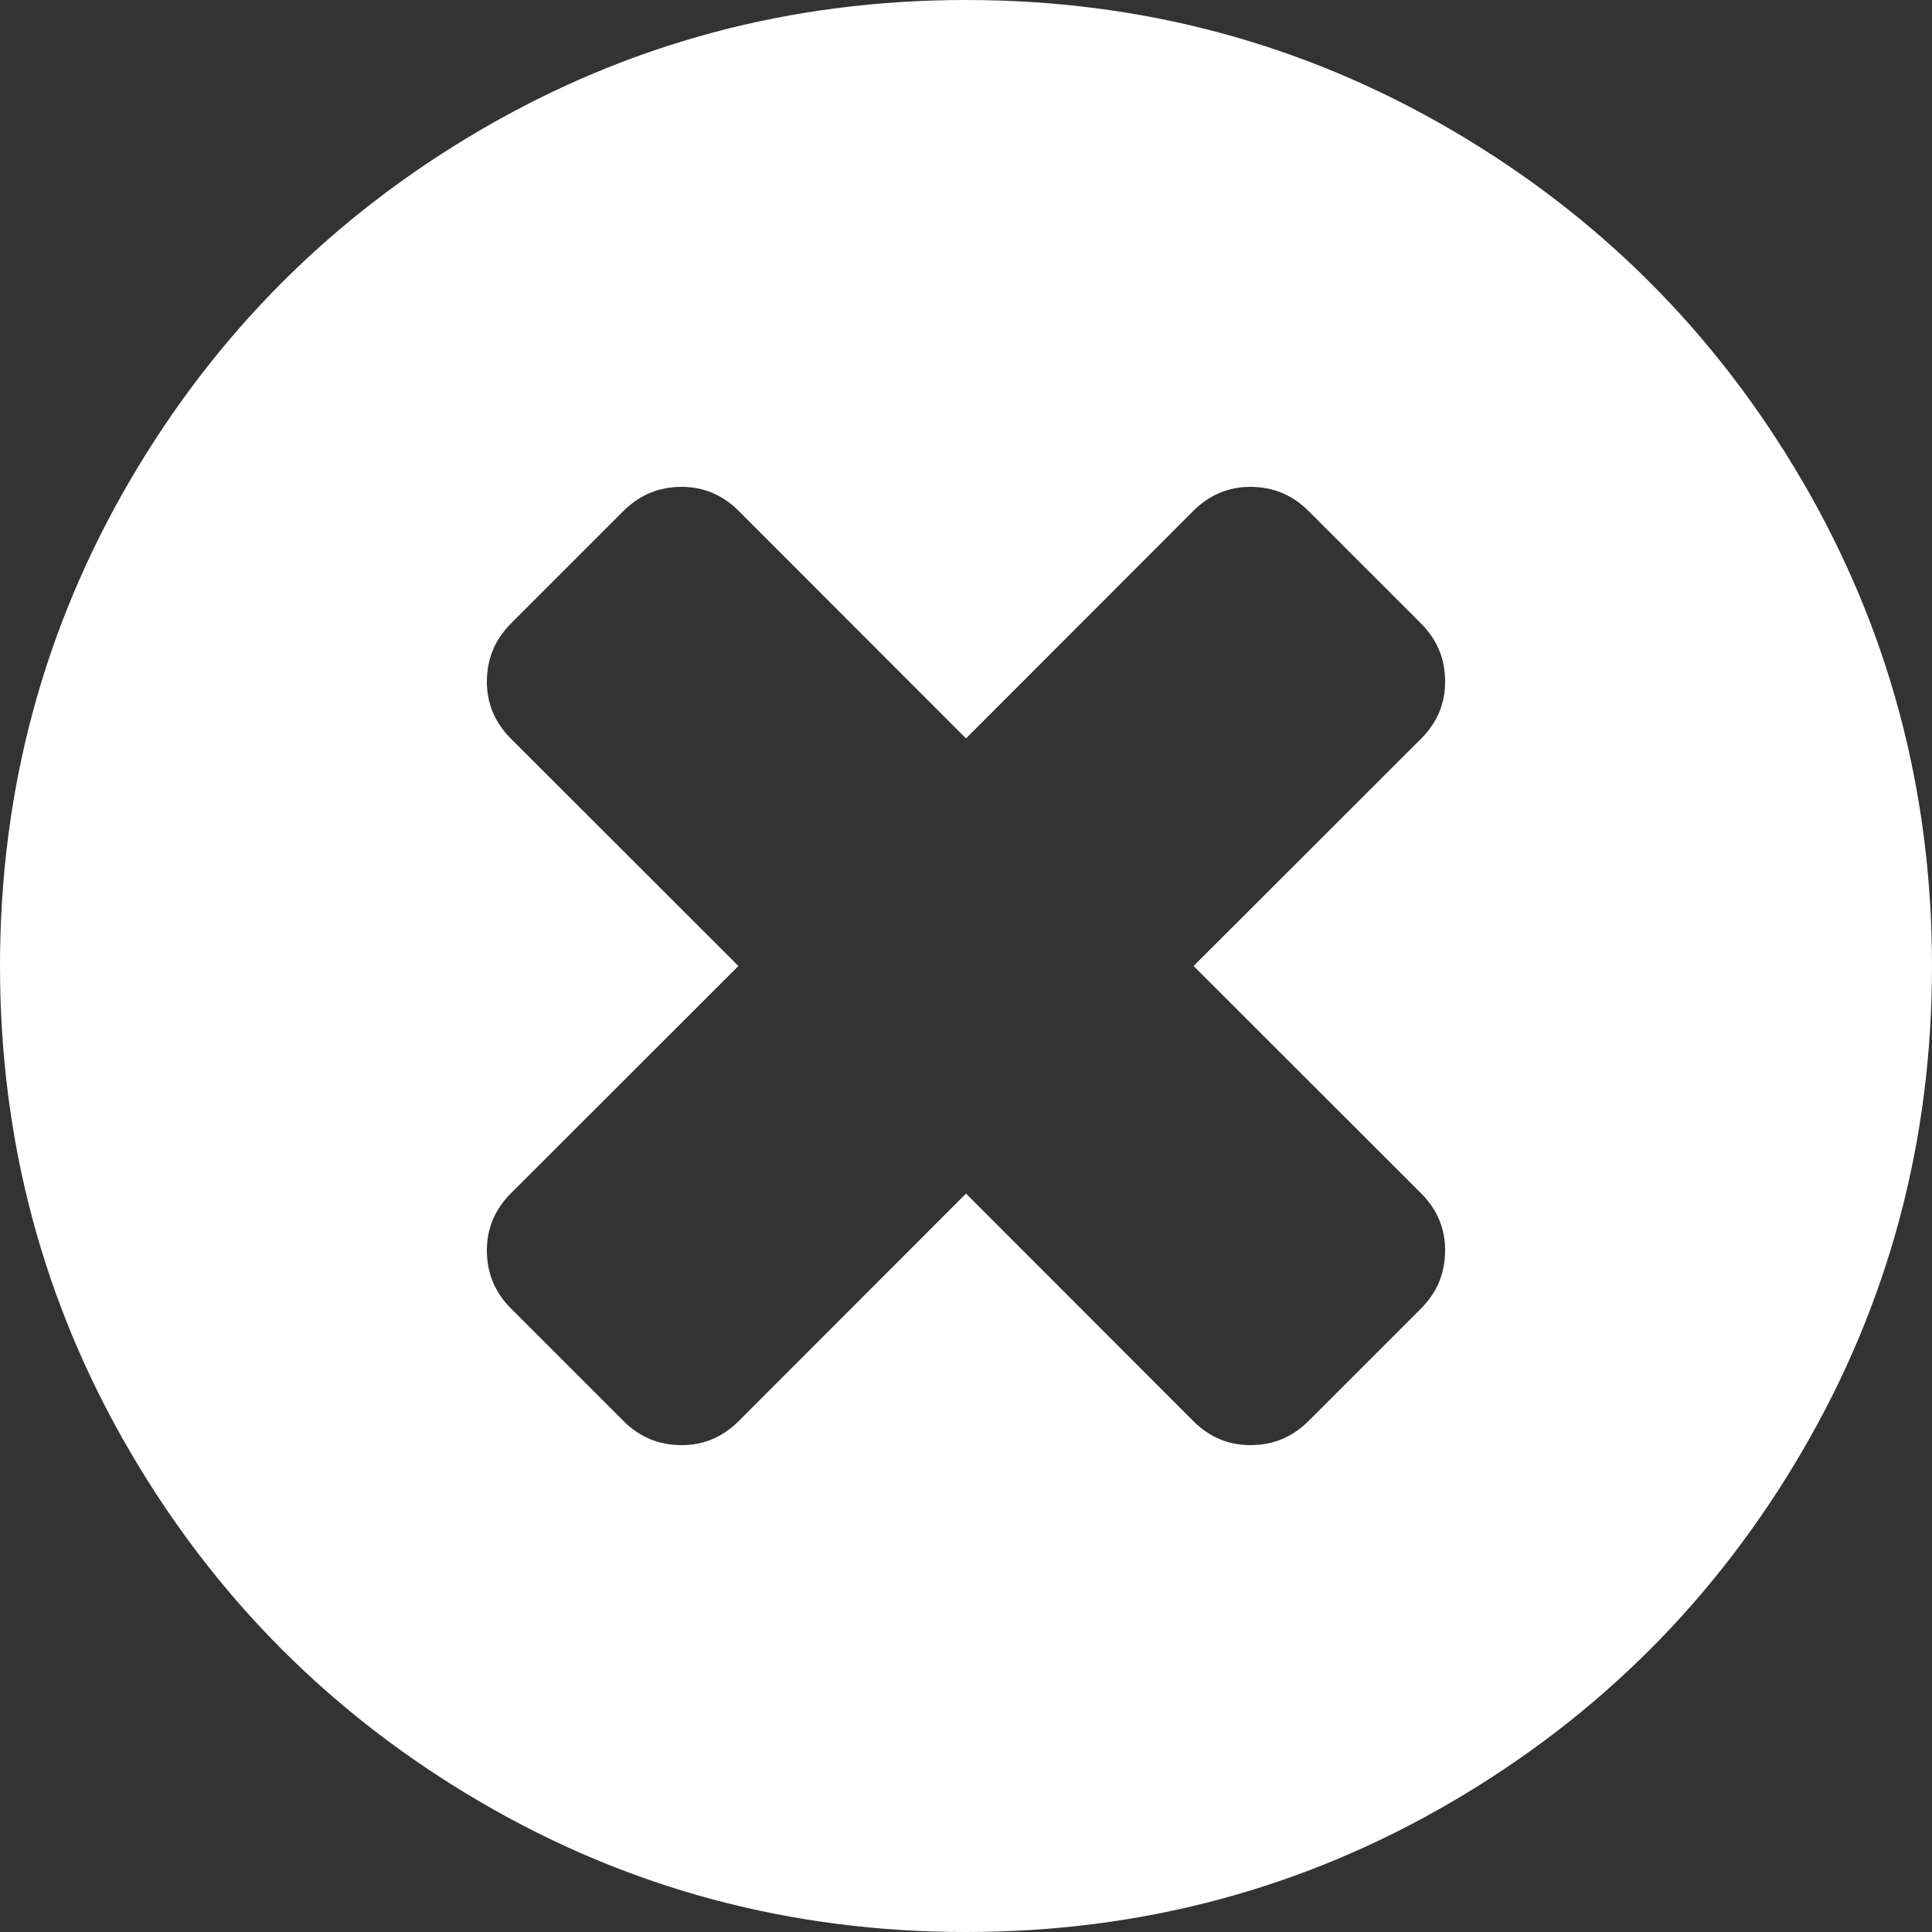 ﻿<?xml version="1.0" encoding="utf-8"?>
<svg version="1.1" xmlns:xlink="http://www.w3.org/1999/xlink" width="10px" height="10px" xmlns="http://www.w3.org/2000/svg">
  <rect width="100%" height="100%" fill="#333333" stroke="none"/>
  <g transform="matrix(1 0 0 1 -167 -425 )">
    <path d="M 7.357 6.771  C 7.439 6.688  7.48 6.589  7.48 6.471  C 7.48 6.359  7.439 6.261  7.357 6.178  L 6.178 5  L 7.357 3.822  C 7.439 3.739  7.48 3.641  7.48 3.529  C 7.48 3.411  7.439 3.312  7.357 3.229  L 6.771 2.643  C 6.688 2.561  6.589 2.52  6.471 2.52  C 6.359 2.52  6.261 2.561  6.178 2.643  L 5 3.822  L 3.822 2.643  C 3.739 2.561  3.641 2.52  3.529 2.52  C 3.411 2.52  3.312 2.561  3.229 2.643  L 2.643 3.229  C 2.561 3.312  2.52 3.411  2.52 3.529  C 2.52 3.641  2.561 3.739  2.643 3.822  L 3.822 5  L 2.643 6.178  C 2.561 6.261  2.52 6.359  2.52 6.471  C 2.52 6.589  2.561 6.688  2.643 6.771  L 3.229 7.357  C 3.312 7.439  3.411 7.48  3.529 7.48  C 3.641 7.48  3.739 7.439  3.822 7.357  L 5 6.178  L 6.178 7.357  C 6.261 7.439  6.359 7.48  6.471 7.48  C 6.589 7.48  6.688 7.439  6.771 7.357  L 7.357 6.771  Z M 9.329 2.49  C 9.776 3.256  10 4.093  10 5  C 10 5.907  9.776 6.744  9.329 7.51  C 8.882 8.276  8.276 8.882  7.51 9.329  C 6.744 9.776  5.907 10  5 10  C 4.093 10  3.256 9.776  2.49 9.329  C 1.724 8.882  1.118 8.276  0.671 7.51  C 0.224 6.744  0 5.907  0 5  C 0 4.093  0.224 3.256  0.671 2.49  C 1.118 1.724  1.724 1.118  2.49 0.671  C 3.256 0.224  4.093 0  5 0  C 5.907 0  6.744 0.224  7.51 0.671  C 8.276 1.118  8.882 1.724  9.329 2.49  Z " fill-rule="nonzero" fill="#ffffff" stroke="none" transform="matrix(1 0 0 1 167 425 )" />
  </g>
</svg>
